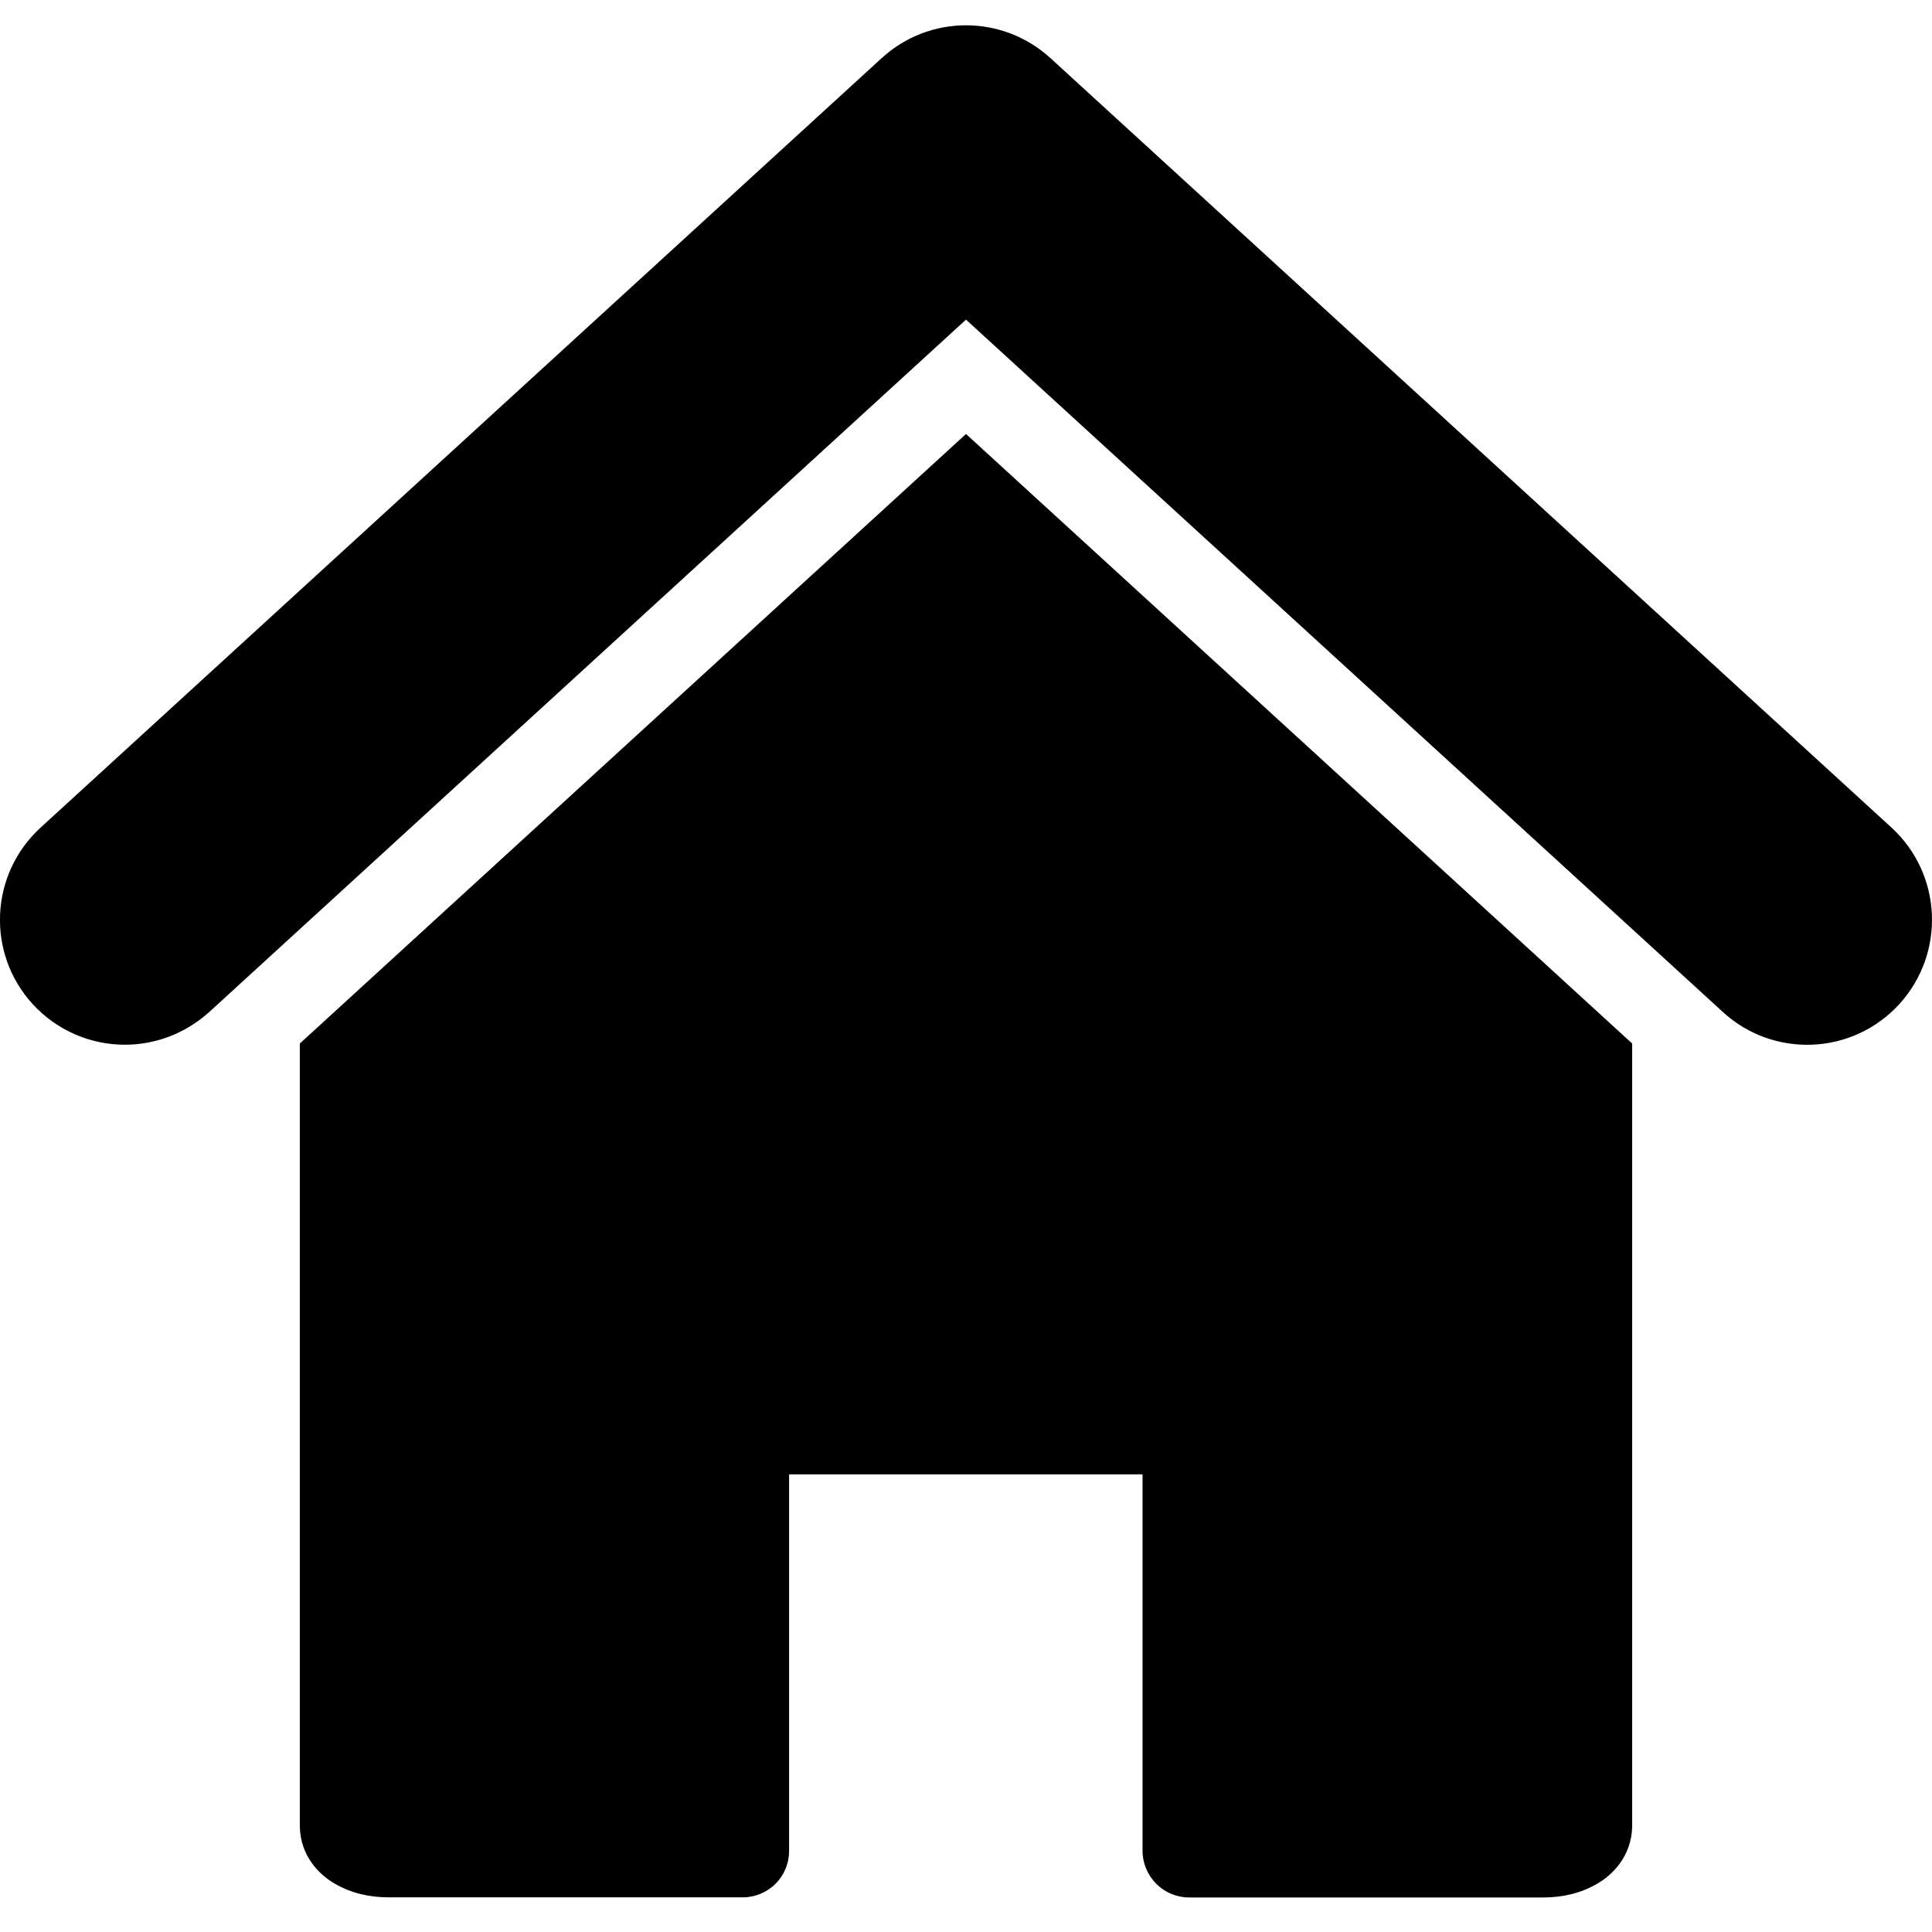 <?xml version="1.0" encoding="utf-8"?>
<!-- Generated by IcoMoon.io -->
<!DOCTYPE svg PUBLIC "-//W3C//DTD SVG 1.1//EN" "http://www.w3.org/Graphics/SVG/1.1/DTD/svg11.dtd">
<svg version="1.1" xmlns="http://www.w3.org/2000/svg" xmlns:xlink="http://www.w3.org/1999/xlink" width="512" height="512" viewBox="0 0 512 512">
<g id="icomoon-ignore">
</g>
<path d="M79.456 276.544v207.456c0.128 7.904 5.184 12.864 9.28 15.2 4.384 2.528 9.088 3.584 14.112 3.616h94.016c3.232 0 6.4-1.312 8.672-3.616 2.304-2.272 3.584-5.44 3.584-8.704v-99.776h93.664v99.808c0 3.232 1.344 6.4 3.648 8.704 2.272 2.304 5.44 3.616 8.672 3.616h94.016c5.024-0.032 9.728-1.088 14.112-3.616 4.096-2.336 9.152-7.328 9.312-15.2v-207.488l-176.544-161.536-176.544 161.536zM501.28 219.328l-222.912-203.936c-12.704-11.584-32.032-11.584-44.704 0l-222.912 203.936c-13.472 12.32-14.432 33.248-2.112 46.752l0.032 0.032c6.528 7.104 15.456 10.752 24.416 10.752 7.968 0 15.936-2.88 22.368-8.672l200.544-183.488 200.576 183.488c13.472 12.352 34.432 11.424 46.752-2.080s11.392-34.432-2.048-46.784z"></path>
</svg>
